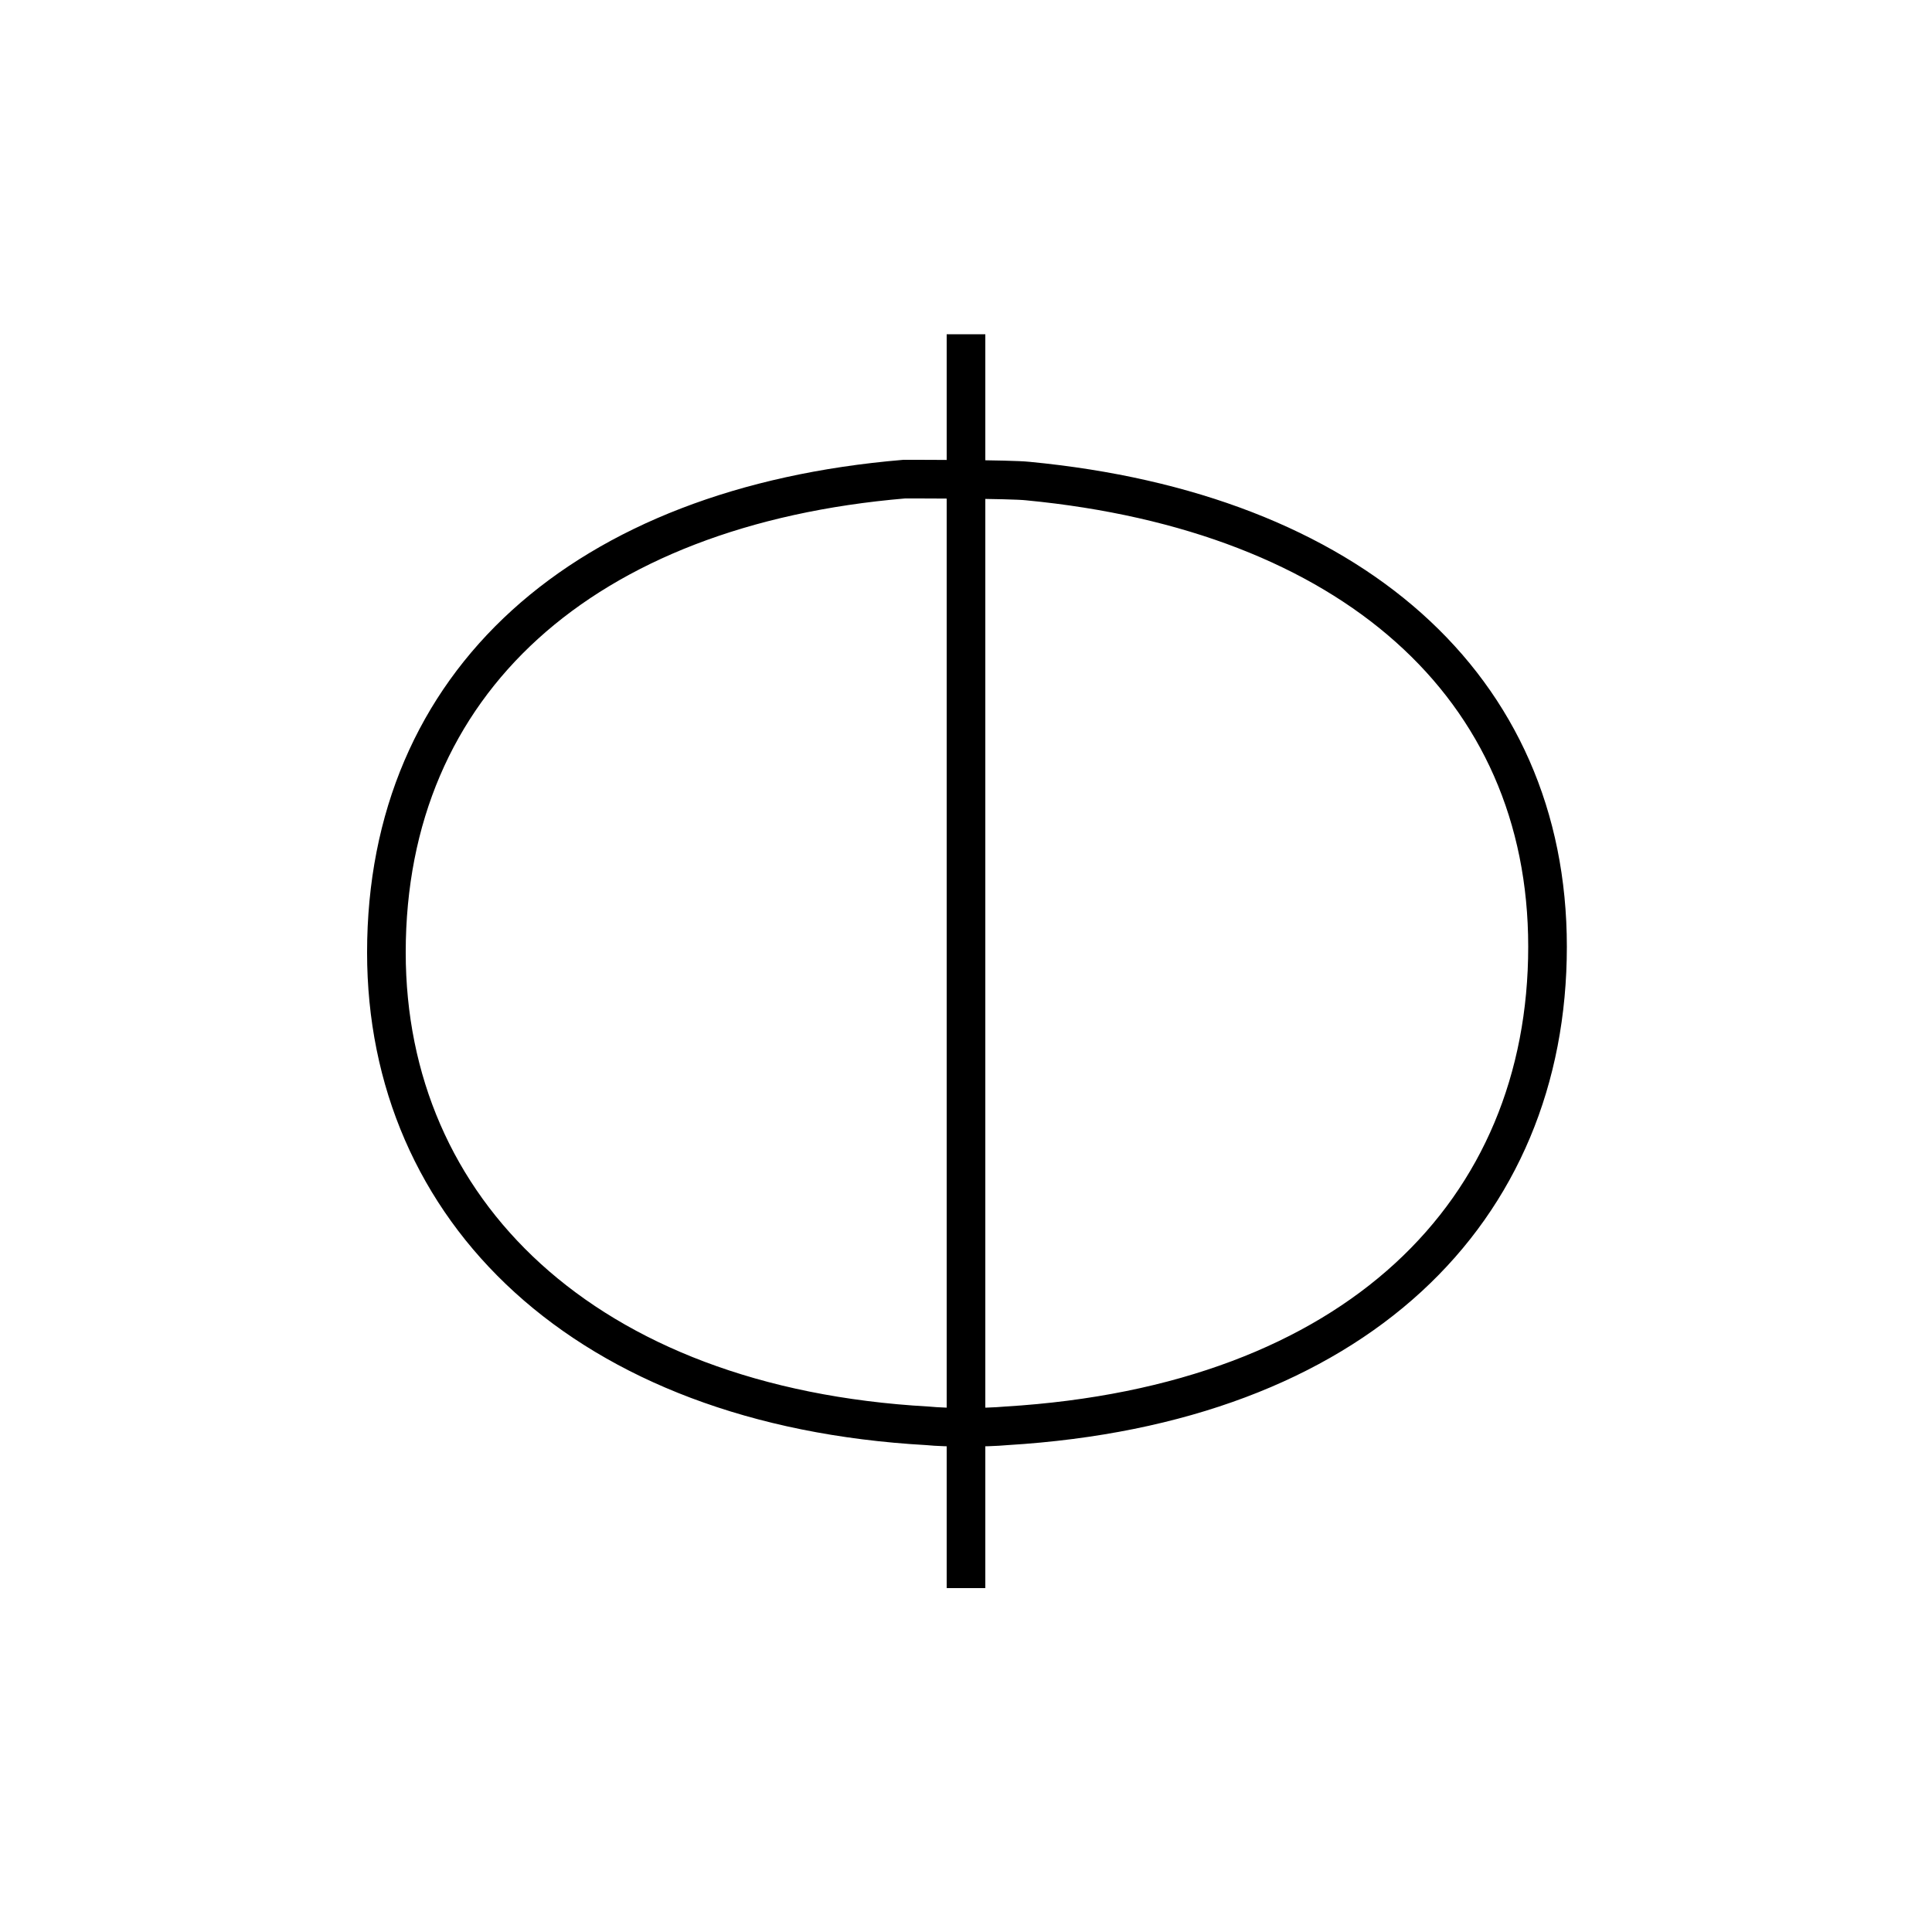<?xml version='1.0' encoding='utf8'?>
<svg viewBox="0.0 -6.0 50.0 50.0" version="1.1" xmlns="http://www.w3.org/2000/svg">
<rect x="0.0" y="-6.0" width="50.0" height="50.0" fill="#808080" stroke="none"/>
<rect x="-1000" y="-1000" width="2000" height="2000" stroke="white" fill="white"/>
<g style="fill:white;stroke:#000000;  stroke-width:1">
<path d="M 25.0 -35.35 L 25.0 -2.9 M 23.4 -31.6 C 15.1 -30.9 10.0 -26.35 10.0 -19.35 C 10.0 -12.7 15.1 -7.6 24.0 -7.1 C 24.5 -7.05 25.5 -7.05 26.05 -7.1 C 35.1 -7.65 40.05 -12.65 40.05 -19.5 C 40.05 -26.25 34.95 -30.75 26.6 -31.55 C 26.15 -31.6 23.85 -31.6 23.4 -31.6 Z" transform="translate(0.0 38.0)" />
</g>
</svg>